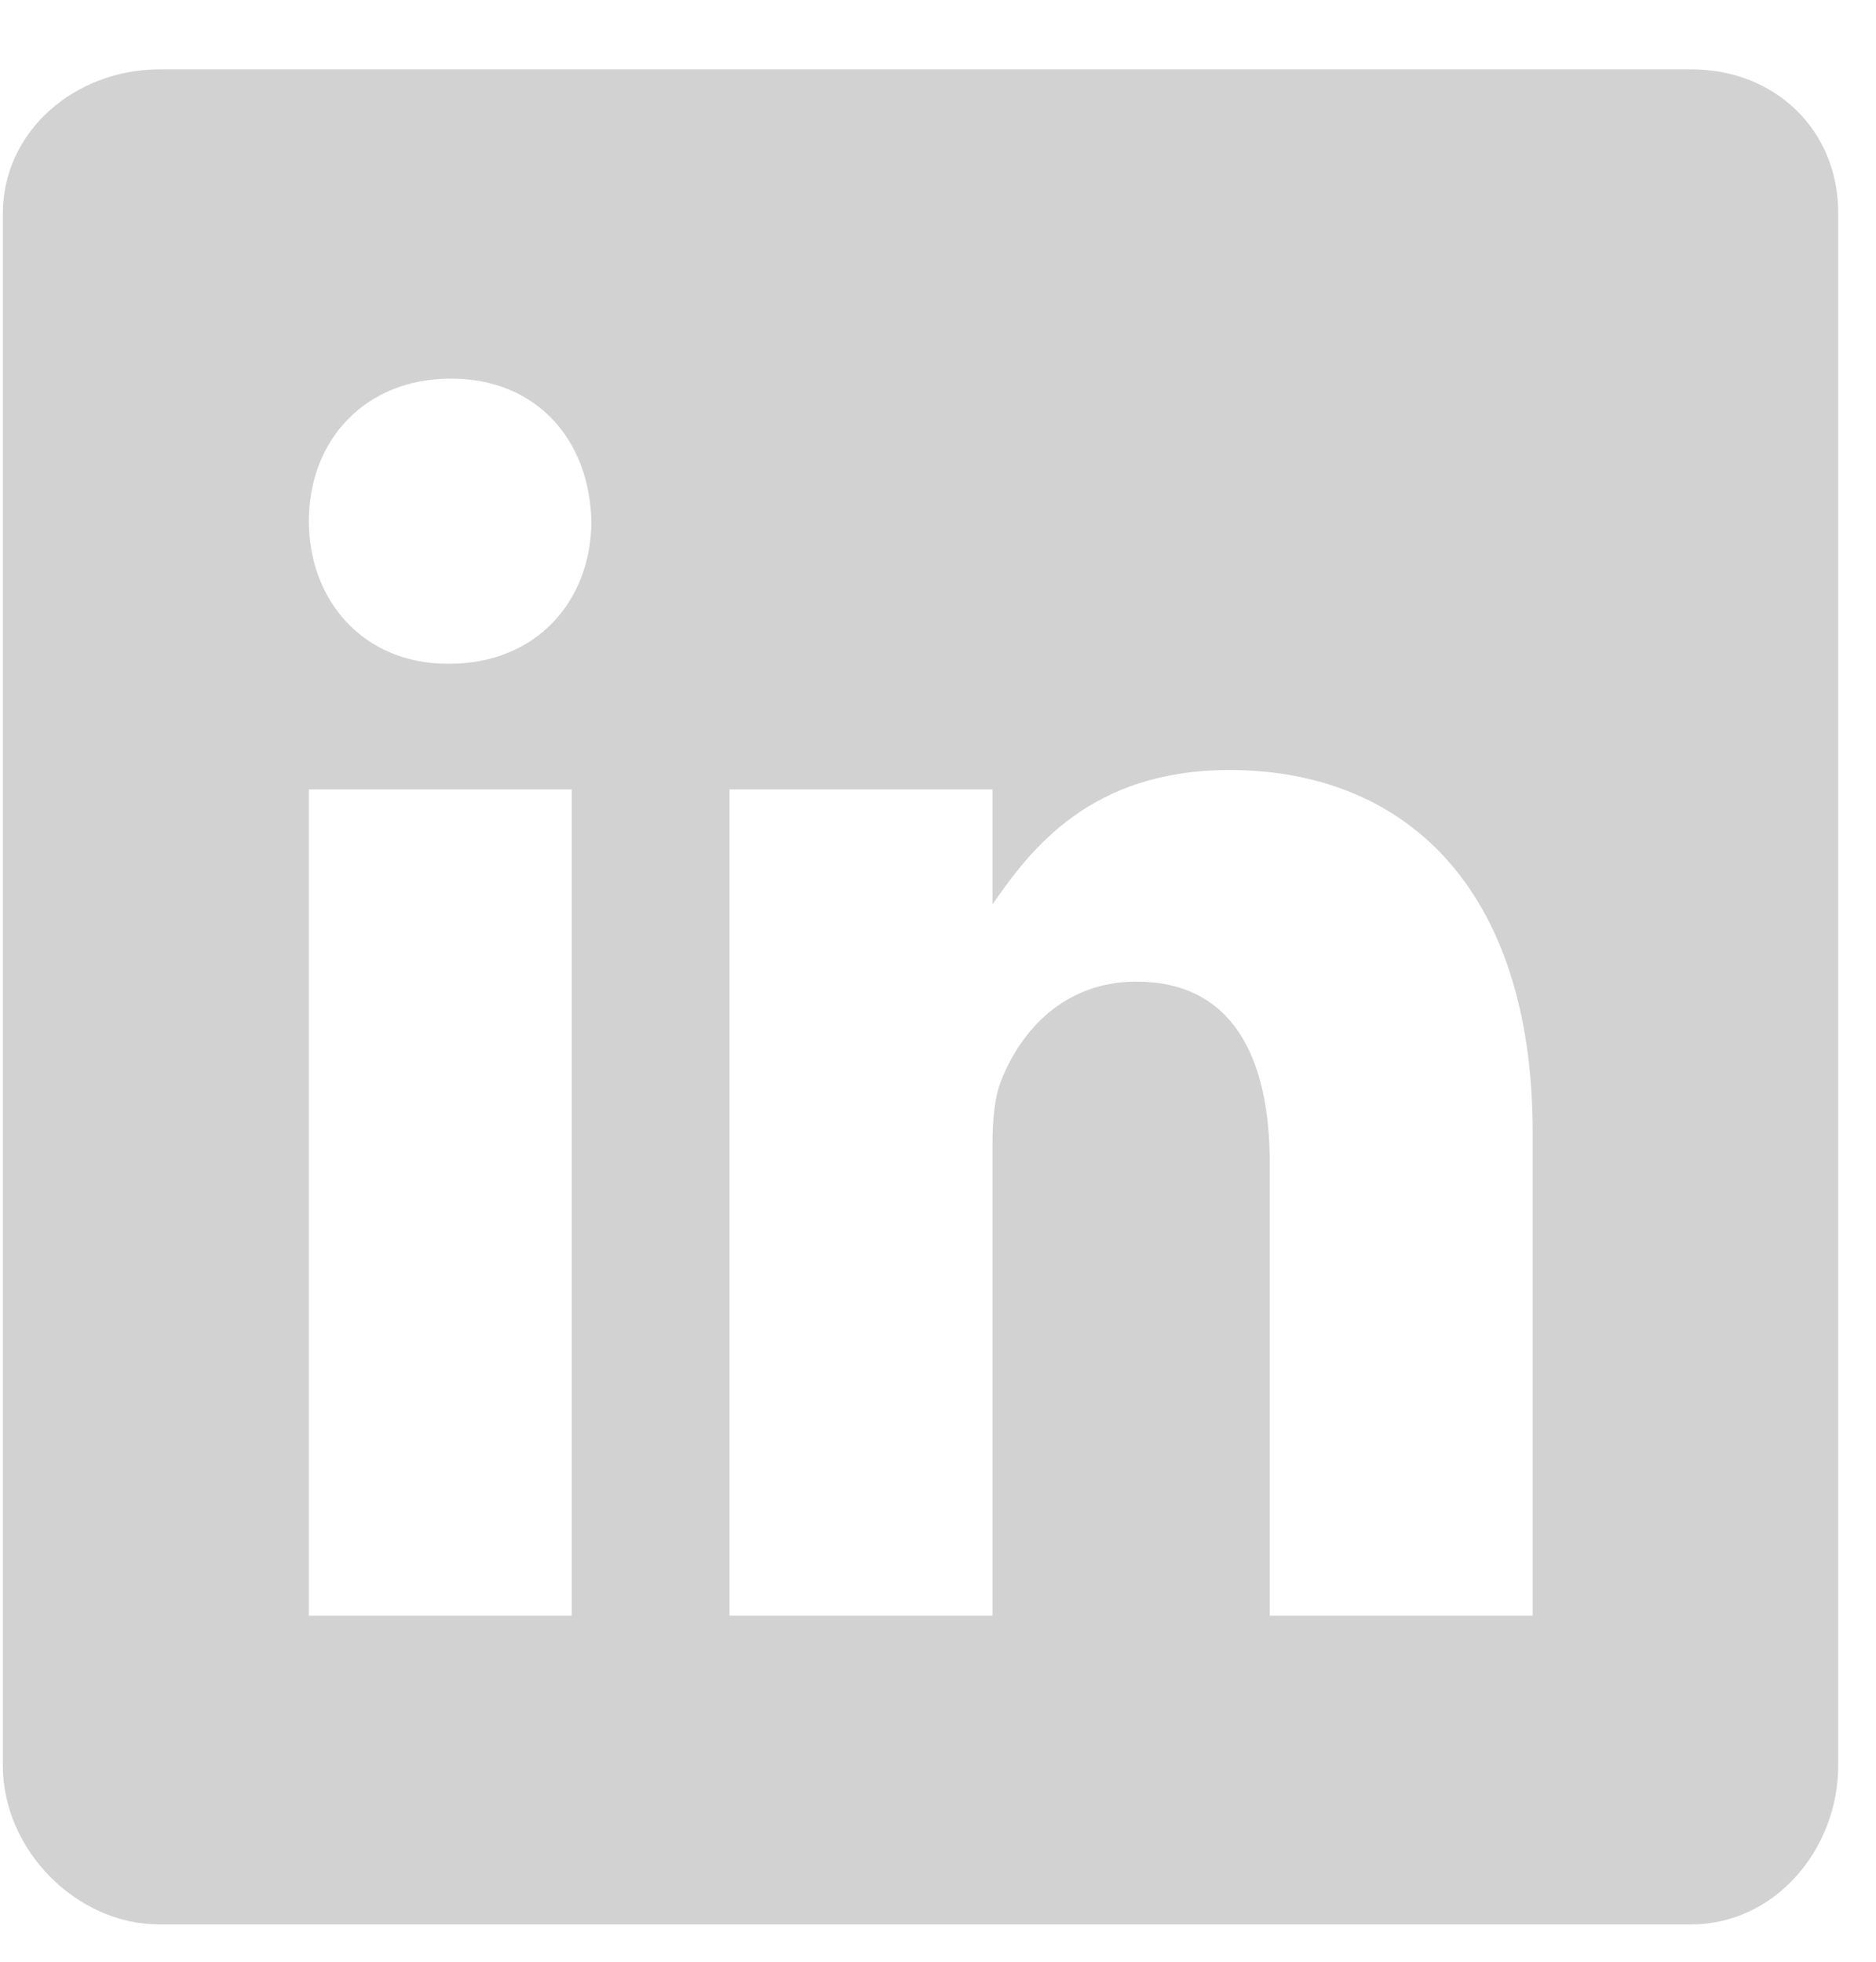 <svg width="22" height="23" viewBox="0 0 22 23" fill="none" xmlns="http://www.w3.org/2000/svg">
<path d="M19.835 0.813H1.872C0.891 0.813 0.033 1.527 0.033 2.507V20.699C0.033 21.685 0.891 22.563 1.872 22.563H19.83C20.817 22.563 21.557 21.679 21.557 20.699V2.507C21.562 1.527 20.817 0.813 19.835 0.813ZM6.705 18.943H3.622V9.255H6.705V18.943ZM5.27 7.782H5.248C4.261 7.782 3.622 7.039 3.622 6.11C3.622 5.164 4.278 4.439 5.287 4.439C6.296 4.439 6.913 5.159 6.935 6.11C6.935 7.039 6.296 7.782 5.27 7.782ZM17.974 18.943H14.891V13.645C14.891 12.376 14.442 11.509 13.326 11.509C12.474 11.509 11.97 12.092 11.745 12.659C11.661 12.863 11.639 13.141 11.639 13.425V18.943H8.555V9.255H11.639V10.603C12.087 9.957 12.788 9.028 14.419 9.028C16.443 9.028 17.974 10.376 17.974 13.283L17.974 18.943Z" fill="#D2D2D2"/>
</svg>
